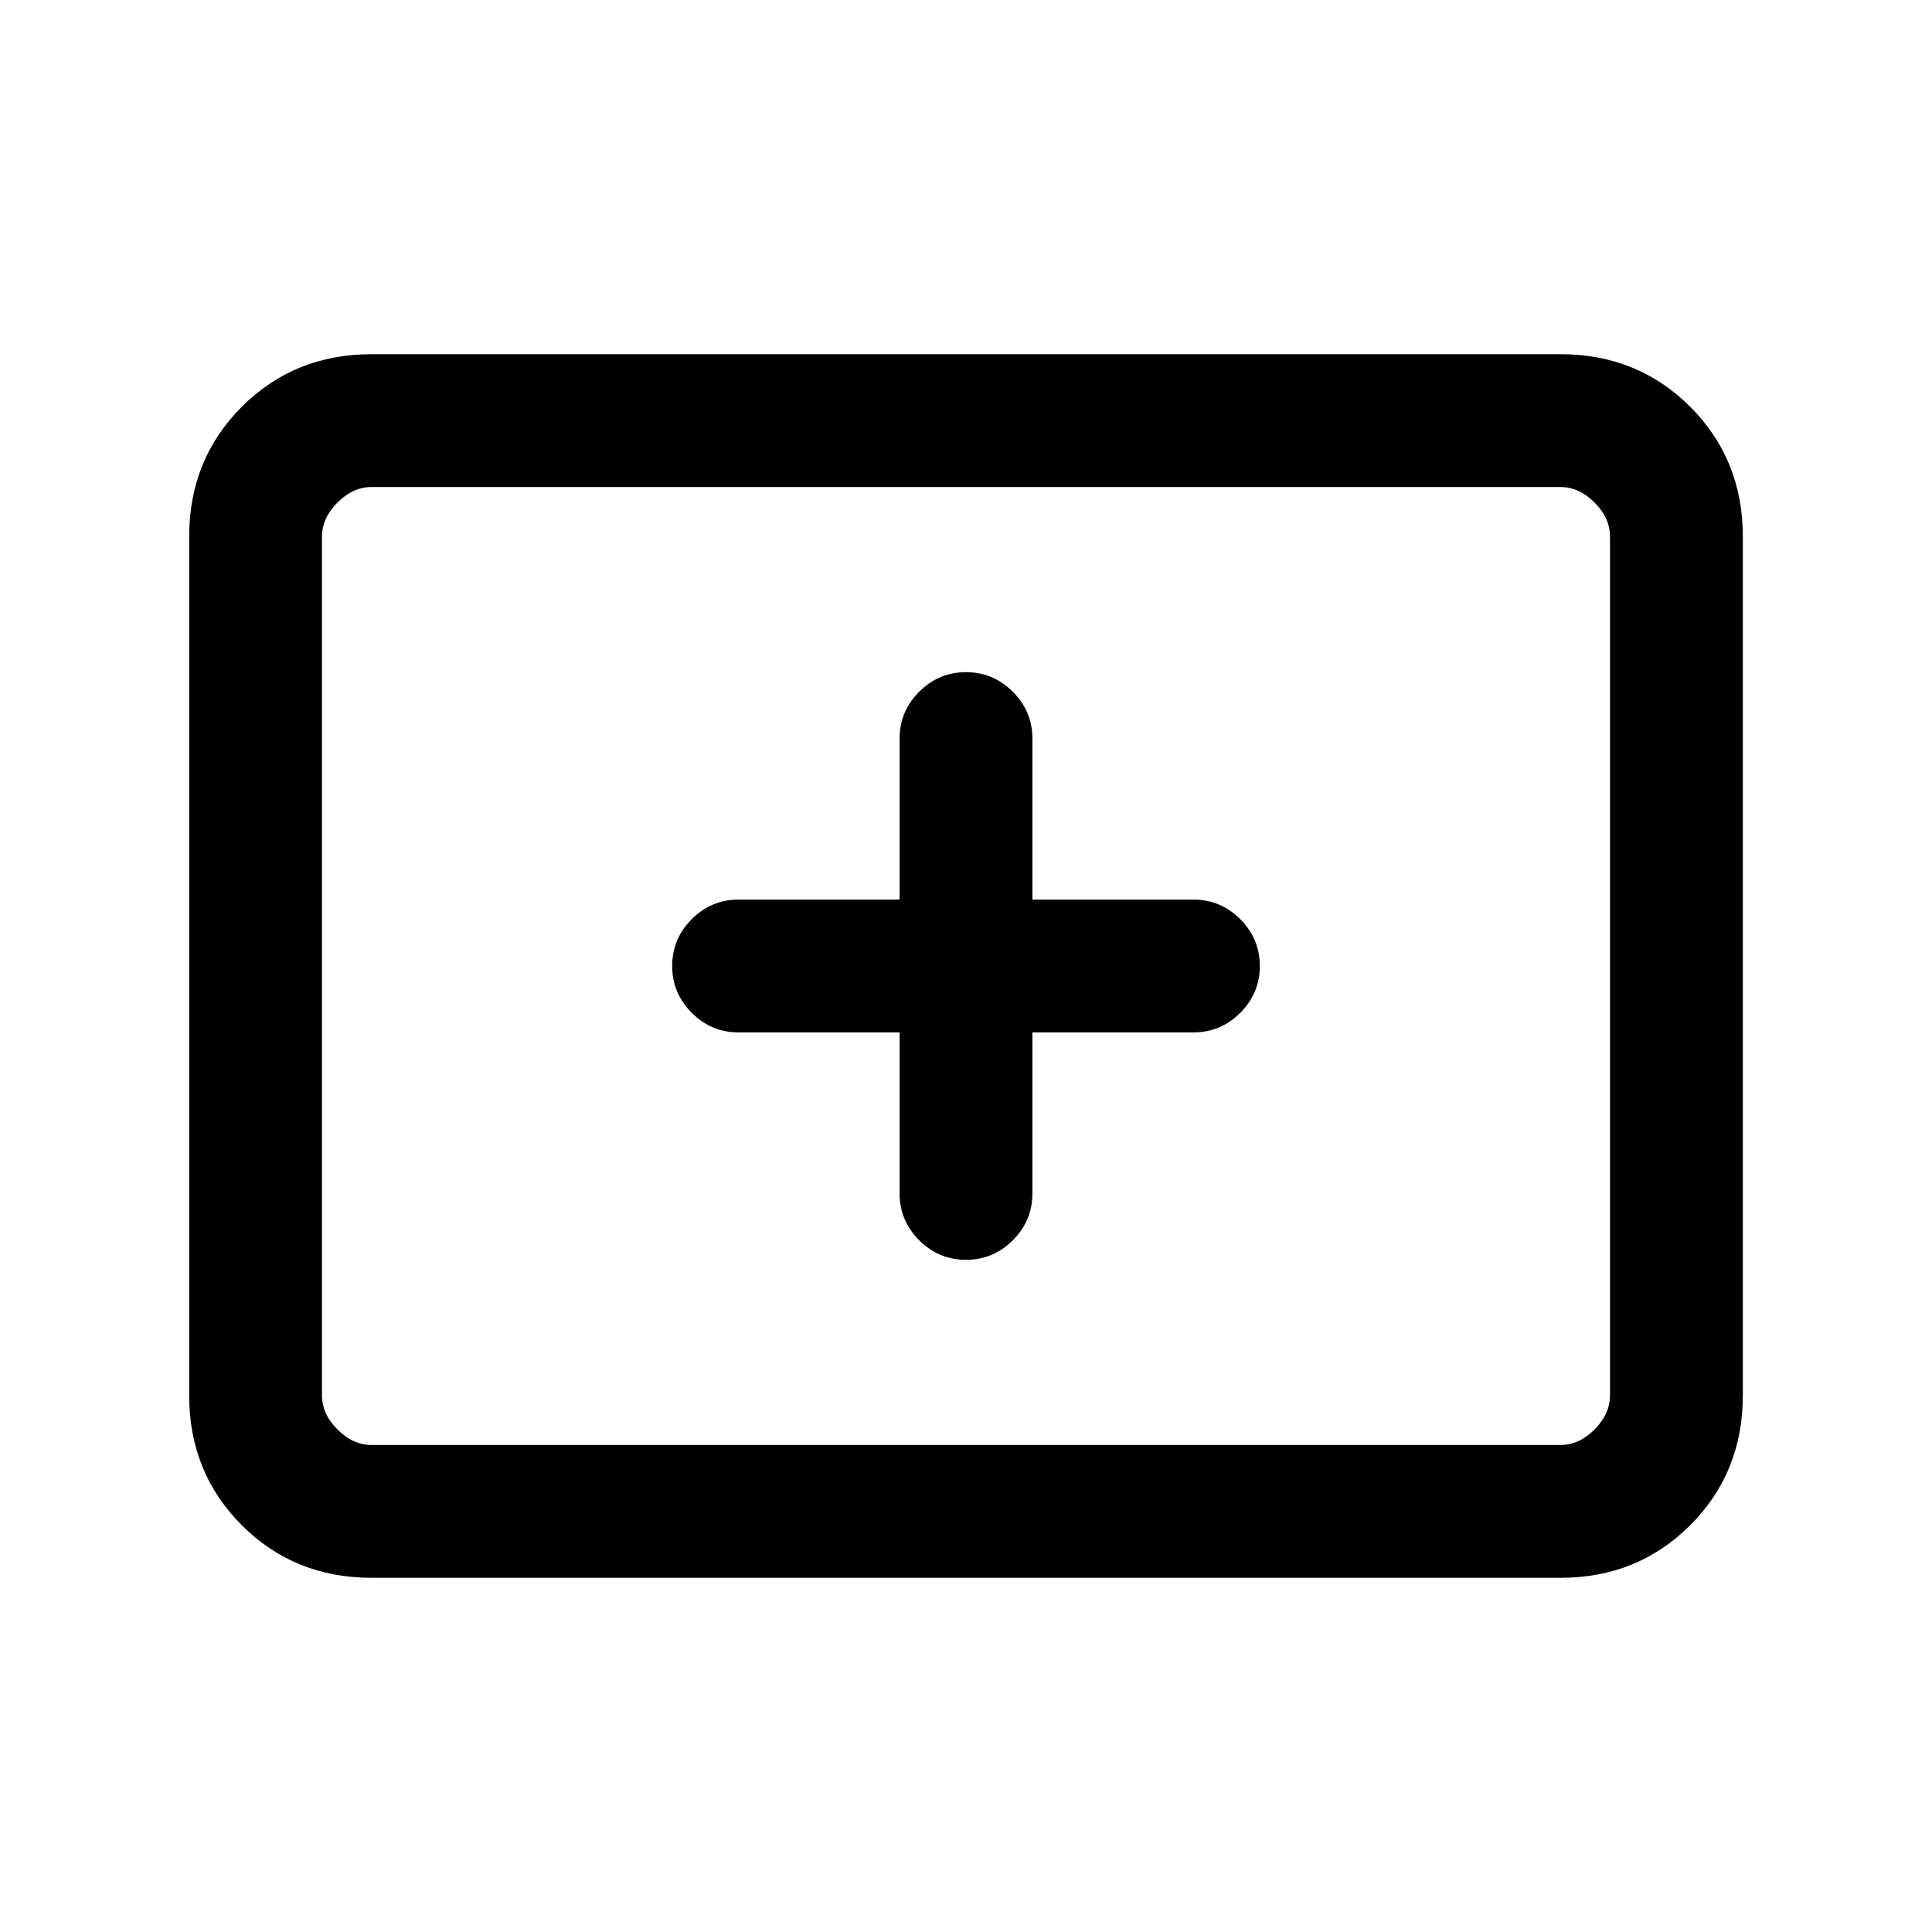 <svg xmlns="http://www.w3.org/2000/svg" height="24" viewBox="0 -960 960 960" width="24"><path d="M184.62-176q-38.35 0-64.48-26.14Q94-228.27 94-266.62v-426.76q0-38.35 26.14-64.48Q146.27-784 184.62-784h590.76q38.35 0 64.48 26.14Q866-731.73 866-693.38v426.76q0 38.35-26.14 64.48Q813.73-176 775.38-176H184.62Zm0-66h590.76q9.24 0 16.93-7.69 7.69-7.69 7.69-16.93v-426.76q0-9.24-7.69-16.93-7.69-7.69-16.93-7.69H184.62q-9.24 0-16.93 7.69-7.69 7.69-7.69 16.93v426.76q0 9.24 7.69 16.93 7.69 7.69 16.93 7.69ZM160-242v-476 476Zm287-205v80q0 13.54 9.73 23.27T480-334q13.54 0 23.27-9.73T513-367v-80h80q13.54 0 23.27-9.73T626-480q0-13.54-9.73-23.27T593-513h-80v-80q0-13.54-9.73-23.27T480-626q-13.54 0-23.27 9.73T447-593v80h-80q-13.54 0-23.27 9.73T334-480q0 13.54 9.73 23.27T367-447h80Z"/></svg>
